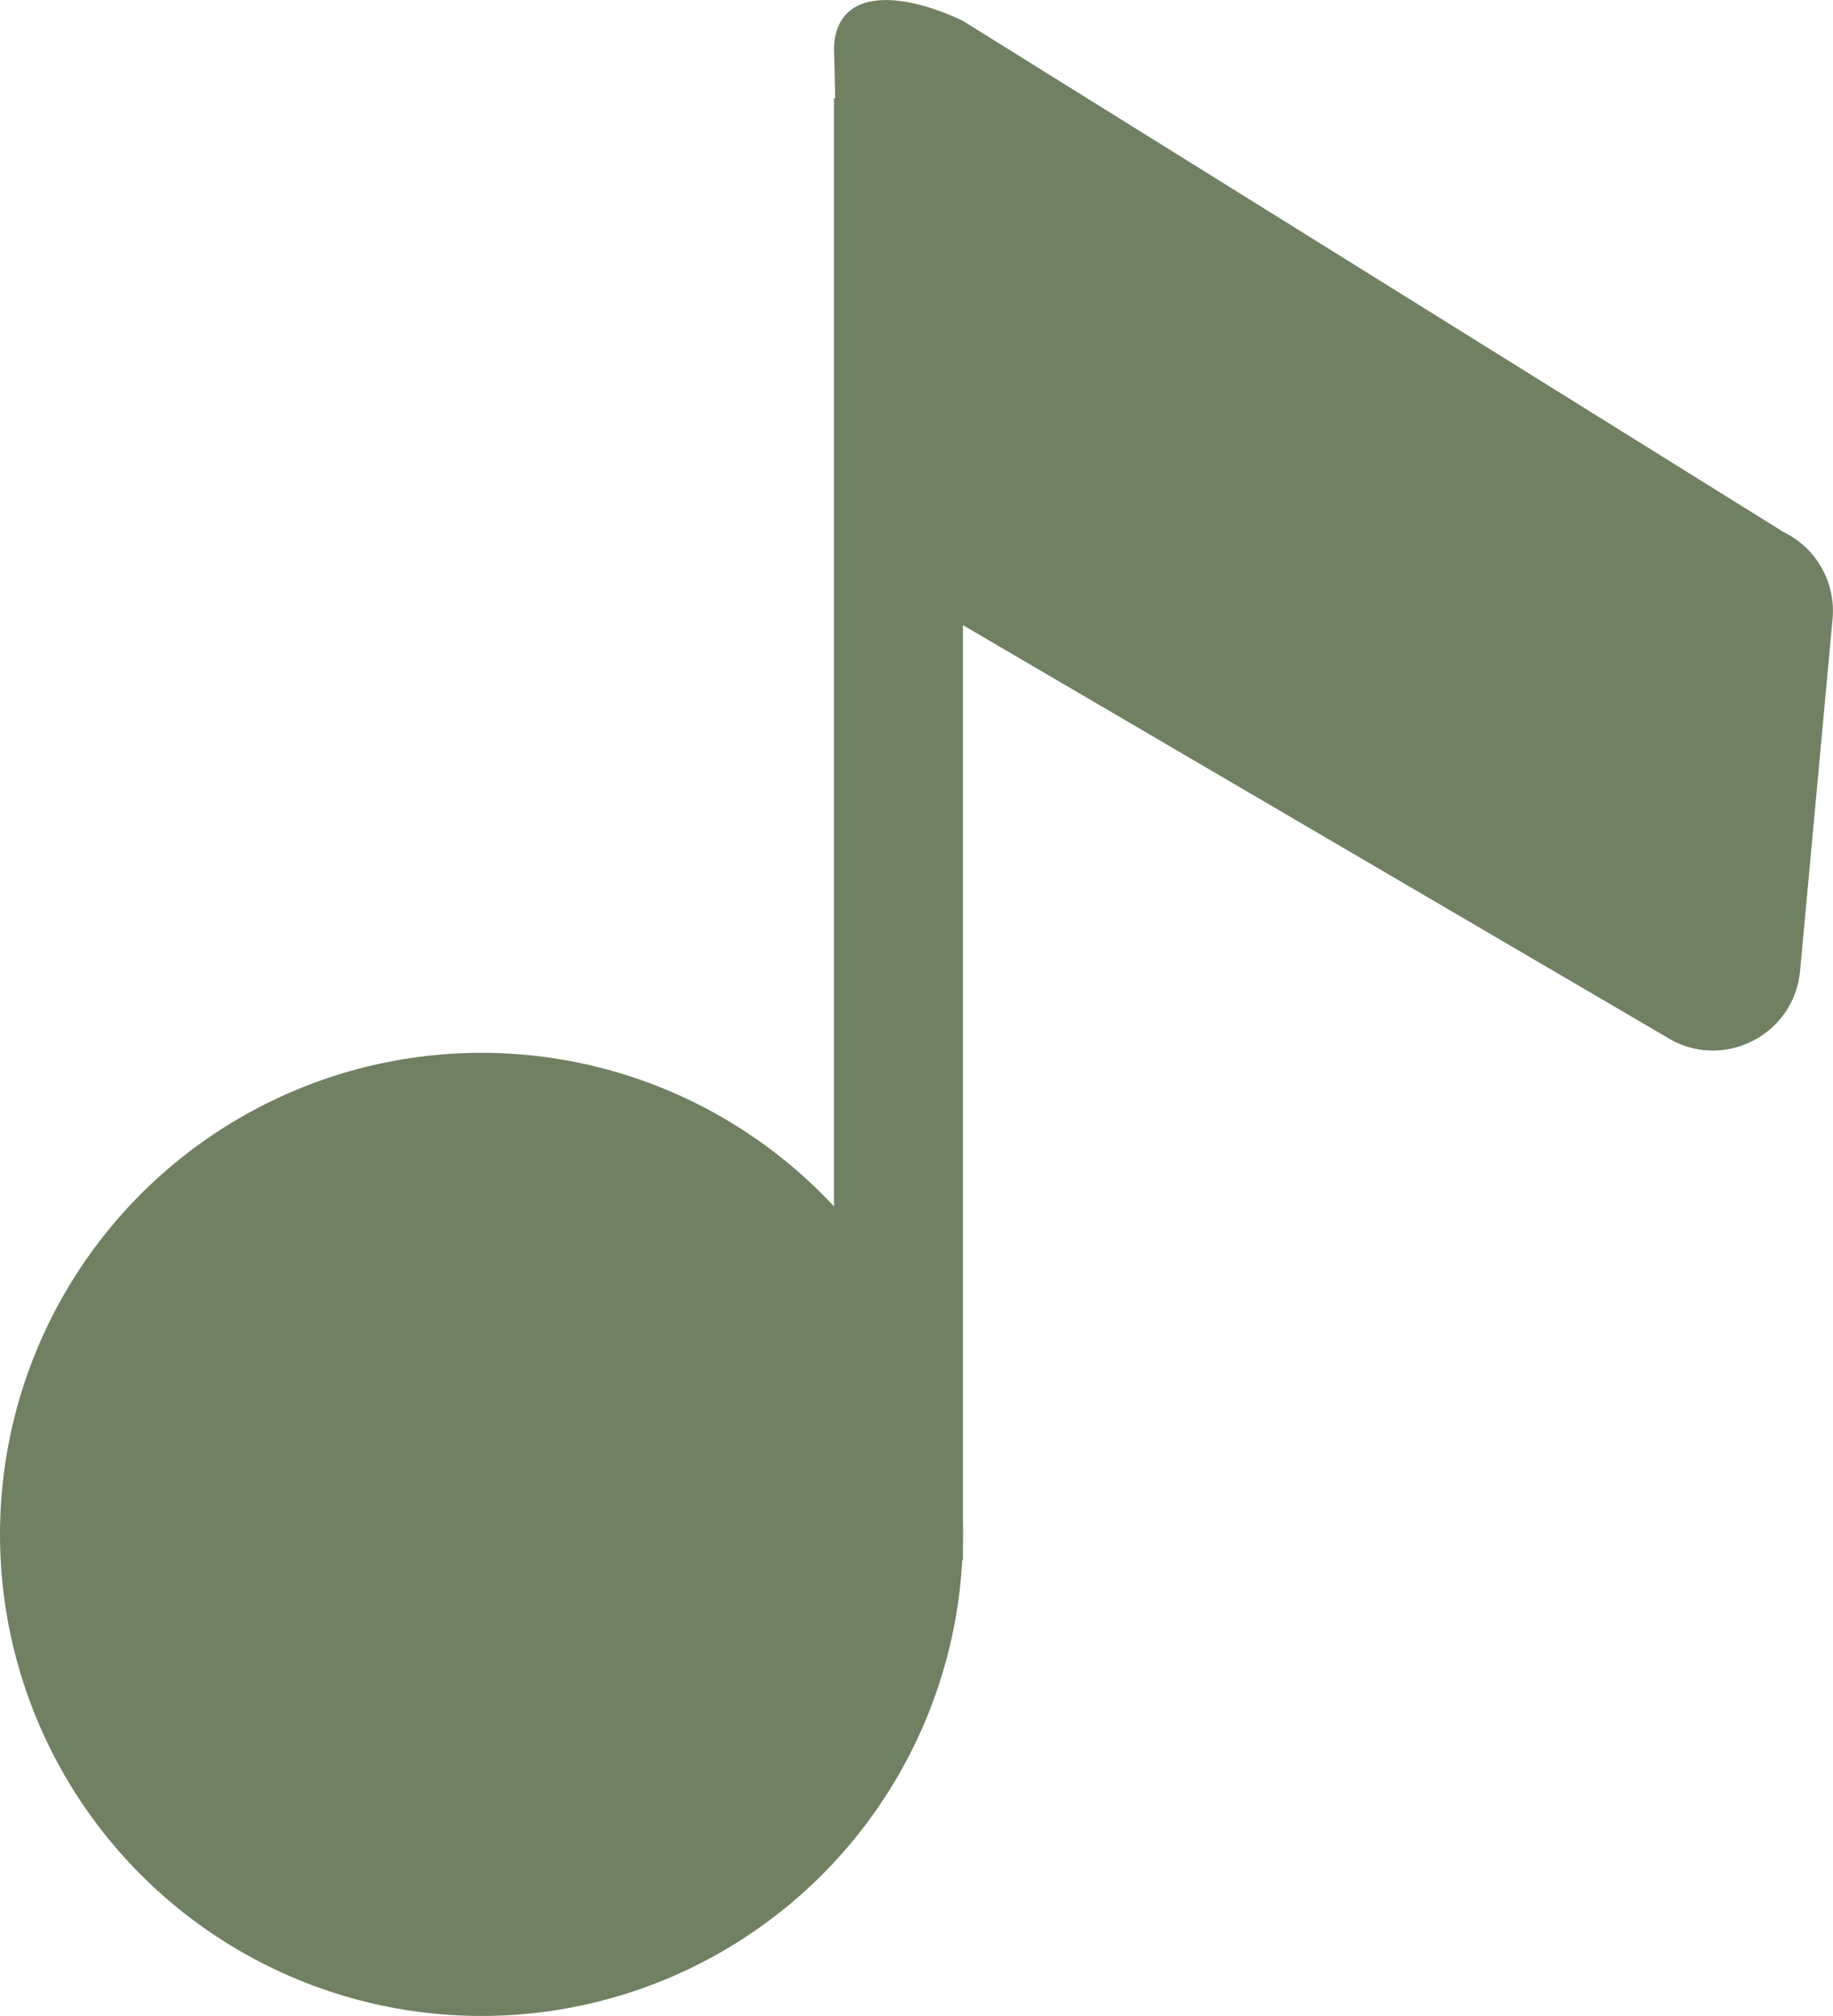<?xml version="1.0" encoding="UTF-8"?>
<svg id="Calque_2" data-name="Calque 2" xmlns="http://www.w3.org/2000/svg" viewBox="0 0 213.2 234.43">
  <defs>
    <style>
      .cls-1 {
        fill: #708163;
      }
    </style>
  </defs>
  <g id="Calque_1-2" data-name="Calque 1">
    <g>
      <circle class="cls-1" cx="56" cy="178.43" r="56"/>
      <path class="cls-1" d="M194.38,120.92l-91.38-53.49c-3.47-2.14,4.26-7.73-5-20l-1-42c.42-7.24,8.47-6.14,15-3l95.43,59.43c3.83,1.85,6.11,5.88,5.72,10.11l-3.78,40.94c-.67,7.28-8.57,11.5-14.99,8.02Z"/>
      <rect class="cls-1" x="97" y="11.43" width="15" height="170"/>
    </g>
  </g>
</svg>